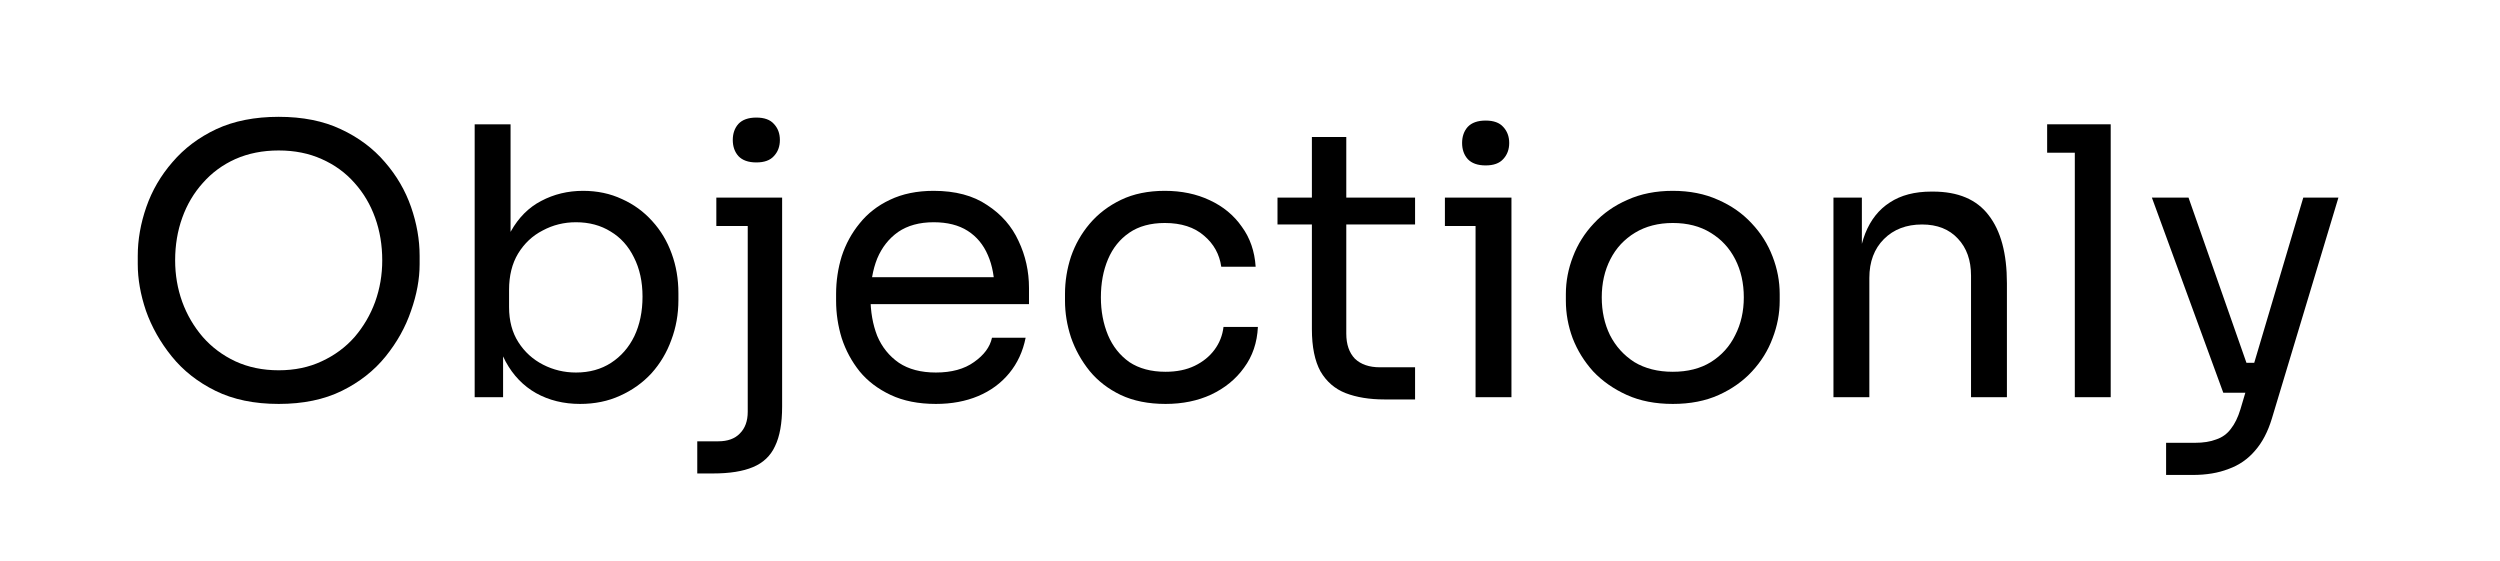 <svg width="107" height="24" viewBox="0 0 107 24" fill="none" xmlns="http://www.w3.org/2000/svg">
<path d="M11.928 17.288C10.883 17.288 9.981 17.101 9.224 16.728C8.467 16.355 7.843 15.864 7.352 15.256C6.861 14.648 6.493 13.997 6.248 13.304C6.013 12.611 5.896 11.944 5.896 11.304V10.952C5.896 10.259 6.019 9.56 6.264 8.856C6.509 8.152 6.883 7.512 7.384 6.936C7.885 6.349 8.509 5.88 9.256 5.528C10.013 5.176 10.904 5 11.928 5C12.952 5 13.837 5.176 14.584 5.528C15.341 5.88 15.971 6.349 16.472 6.936C16.973 7.512 17.347 8.152 17.592 8.856C17.837 9.56 17.96 10.259 17.96 10.952V11.304C17.96 11.944 17.837 12.611 17.592 13.304C17.357 13.997 16.995 14.648 16.504 15.256C16.013 15.864 15.389 16.355 14.632 16.728C13.875 17.101 12.973 17.288 11.928 17.288ZM11.928 15.848C12.611 15.848 13.224 15.72 13.768 15.464C14.323 15.208 14.792 14.861 15.176 14.424C15.56 13.976 15.853 13.475 16.056 12.92C16.259 12.355 16.36 11.763 16.36 11.144C16.36 10.493 16.259 9.885 16.056 9.32C15.853 8.755 15.56 8.259 15.176 7.832C14.792 7.395 14.323 7.053 13.768 6.808C13.224 6.563 12.611 6.44 11.928 6.44C11.245 6.44 10.627 6.563 10.072 6.808C9.528 7.053 9.064 7.395 8.68 7.832C8.296 8.259 8.003 8.755 7.8 9.32C7.597 9.885 7.496 10.493 7.496 11.144C7.496 11.763 7.597 12.355 7.8 12.92C8.003 13.475 8.296 13.976 8.68 14.424C9.064 14.861 9.528 15.208 10.072 15.464C10.627 15.72 11.245 15.848 11.928 15.848Z" fill="black"/>
<path d="M24.828 17.288C24.124 17.288 23.494 17.133 22.94 16.824C22.396 16.515 21.964 16.067 21.644 15.48C21.324 14.883 21.148 14.168 21.116 13.336H21.532V17H20.316V5.32H21.852V11L21.308 12.168C21.35 11.24 21.537 10.483 21.868 9.896C22.198 9.309 22.63 8.877 23.164 8.6C23.708 8.312 24.305 8.168 24.956 8.168C25.564 8.168 26.118 8.285 26.62 8.52C27.121 8.744 27.553 9.059 27.916 9.464C28.278 9.859 28.556 10.323 28.748 10.856C28.94 11.379 29.036 11.944 29.036 12.552V12.84C29.036 13.448 28.934 14.019 28.732 14.552C28.54 15.085 28.257 15.56 27.884 15.976C27.51 16.381 27.062 16.701 26.54 16.936C26.028 17.171 25.457 17.288 24.828 17.288ZM24.652 15.944C25.228 15.944 25.729 15.805 26.156 15.528C26.582 15.251 26.913 14.872 27.148 14.392C27.382 13.901 27.5 13.336 27.5 12.696C27.5 12.056 27.377 11.496 27.132 11.016C26.897 10.536 26.566 10.168 26.14 9.912C25.713 9.645 25.217 9.512 24.652 9.512C24.14 9.512 23.665 9.629 23.228 9.864C22.79 10.088 22.438 10.419 22.172 10.856C21.916 11.283 21.788 11.8 21.788 12.408V13.144C21.788 13.731 21.921 14.232 22.188 14.648C22.454 15.064 22.806 15.384 23.244 15.608C23.681 15.832 24.15 15.944 24.652 15.944Z" fill="black"/>
<path d="M29.843 20.264V18.888H30.739C31.144 18.888 31.454 18.776 31.667 18.552C31.891 18.328 32.003 18.019 32.003 17.624V8.456H33.475V17.4C33.475 18.115 33.374 18.68 33.171 19.096C32.979 19.512 32.664 19.811 32.227 19.992C31.8 20.173 31.23 20.264 30.515 20.264H29.843ZM30.659 9.672V8.456H33.475V9.672H30.659ZM32.371 6.952C32.03 6.952 31.774 6.861 31.603 6.68C31.443 6.499 31.363 6.269 31.363 5.992C31.363 5.715 31.443 5.485 31.603 5.304C31.774 5.123 32.03 5.032 32.371 5.032C32.712 5.032 32.963 5.123 33.123 5.304C33.294 5.485 33.379 5.715 33.379 5.992C33.379 6.269 33.294 6.499 33.123 6.68C32.963 6.861 32.712 6.952 32.371 6.952Z" fill="black"/>
<path d="M40.057 17.288C39.31 17.288 38.665 17.16 38.121 16.904C37.577 16.648 37.135 16.312 36.793 15.896C36.452 15.469 36.196 14.995 36.025 14.472C35.865 13.949 35.785 13.416 35.785 12.872V12.584C35.785 12.029 35.865 11.491 36.025 10.968C36.196 10.445 36.452 9.976 36.793 9.56C37.135 9.133 37.566 8.797 38.089 8.552C38.623 8.296 39.246 8.168 39.961 8.168C40.889 8.168 41.652 8.371 42.249 8.776C42.857 9.171 43.305 9.683 43.593 10.312C43.892 10.941 44.041 11.613 44.041 12.328V13.016H36.457V11.864H42.921L42.569 12.488C42.569 11.88 42.473 11.357 42.281 10.92C42.089 10.472 41.801 10.125 41.417 9.88C41.033 9.635 40.548 9.512 39.961 9.512C39.353 9.512 38.846 9.651 38.441 9.928C38.047 10.205 37.748 10.584 37.545 11.064C37.353 11.544 37.257 12.099 37.257 12.728C37.257 13.336 37.353 13.885 37.545 14.376C37.748 14.856 38.057 15.24 38.473 15.528C38.889 15.805 39.417 15.944 40.057 15.944C40.729 15.944 41.273 15.795 41.689 15.496C42.116 15.197 42.372 14.851 42.457 14.456H43.897C43.78 15.043 43.545 15.549 43.193 15.976C42.841 16.403 42.398 16.728 41.865 16.952C41.332 17.176 40.729 17.288 40.057 17.288Z" fill="black"/>
<path d="M49.886 17.288C49.15 17.288 48.51 17.16 47.966 16.904C47.433 16.648 46.99 16.307 46.638 15.88C46.286 15.443 46.019 14.963 45.838 14.44C45.667 13.917 45.582 13.395 45.582 12.872V12.584C45.582 12.04 45.667 11.507 45.838 10.984C46.019 10.461 46.286 9.992 46.638 9.576C47.001 9.149 47.449 8.808 47.982 8.552C48.515 8.296 49.139 8.168 49.854 8.168C50.569 8.168 51.209 8.301 51.774 8.568C52.35 8.835 52.809 9.213 53.15 9.704C53.502 10.184 53.699 10.755 53.742 11.416H52.27C52.195 10.883 51.95 10.44 51.534 10.088C51.118 9.725 50.558 9.544 49.854 9.544C49.246 9.544 48.739 9.683 48.334 9.96C47.929 10.237 47.625 10.616 47.422 11.096C47.219 11.576 47.118 12.12 47.118 12.728C47.118 13.315 47.219 13.853 47.422 14.344C47.625 14.824 47.929 15.208 48.334 15.496C48.75 15.773 49.267 15.912 49.886 15.912C50.366 15.912 50.782 15.827 51.134 15.656C51.486 15.485 51.769 15.256 51.982 14.968C52.195 14.68 52.323 14.355 52.366 13.992H53.838C53.806 14.664 53.609 15.245 53.246 15.736C52.894 16.227 52.425 16.611 51.838 16.888C51.262 17.155 50.611 17.288 49.886 17.288Z" fill="black"/>
<path d="M59.253 17.096C58.613 17.096 58.059 17.005 57.589 16.824C57.13 16.643 56.773 16.333 56.517 15.896C56.272 15.448 56.149 14.845 56.149 14.088V5.864H57.621V14.28C57.621 14.739 57.744 15.096 57.989 15.352C58.245 15.597 58.602 15.72 59.061 15.72H60.565V17.096H59.253ZM54.677 9.608V8.456H60.565V9.608H54.677Z" fill="black"/>
<path d="M63.154 17V8.456H64.69V17H63.154ZM61.842 9.672V8.456H64.69V9.672H61.842ZM63.586 7.08C63.244 7.08 62.988 6.989 62.818 6.808C62.658 6.627 62.578 6.397 62.578 6.12C62.578 5.843 62.658 5.613 62.818 5.432C62.988 5.251 63.244 5.16 63.586 5.16C63.927 5.16 64.178 5.251 64.338 5.432C64.508 5.613 64.594 5.843 64.594 6.12C64.594 6.397 64.508 6.627 64.338 6.808C64.178 6.989 63.927 7.08 63.586 7.08Z" fill="black"/>
<path d="M71.596 17.288C70.849 17.288 70.193 17.16 69.627 16.904C69.062 16.648 68.582 16.312 68.188 15.896C67.803 15.469 67.51 14.995 67.308 14.472C67.115 13.949 67.019 13.416 67.019 12.872V12.584C67.019 12.04 67.121 11.507 67.323 10.984C67.526 10.451 67.825 9.976 68.219 9.56C68.614 9.133 69.094 8.797 69.659 8.552C70.225 8.296 70.87 8.168 71.596 8.168C72.321 8.168 72.966 8.296 73.531 8.552C74.097 8.797 74.577 9.133 74.972 9.56C75.366 9.976 75.665 10.451 75.868 10.984C76.07 11.507 76.171 12.04 76.171 12.584V12.872C76.171 13.416 76.07 13.949 75.868 14.472C75.675 14.995 75.382 15.469 74.987 15.896C74.603 16.312 74.129 16.648 73.564 16.904C72.998 17.16 72.342 17.288 71.596 17.288ZM71.596 15.912C72.236 15.912 72.779 15.773 73.228 15.496C73.686 15.208 74.033 14.824 74.267 14.344C74.513 13.864 74.635 13.325 74.635 12.728C74.635 12.12 74.513 11.576 74.267 11.096C74.022 10.616 73.67 10.237 73.212 9.96C72.763 9.683 72.225 9.544 71.596 9.544C70.977 9.544 70.438 9.683 69.98 9.96C69.521 10.237 69.169 10.616 68.924 11.096C68.678 11.576 68.555 12.12 68.555 12.728C68.555 13.325 68.673 13.864 68.907 14.344C69.153 14.824 69.499 15.208 69.948 15.496C70.406 15.773 70.956 15.912 71.596 15.912Z" fill="black"/>
<path d="M78.472 17V8.456H79.688V12.12H79.496C79.496 11.277 79.608 10.568 79.832 9.992C80.067 9.405 80.419 8.963 80.888 8.664C81.357 8.355 81.949 8.2 82.664 8.2H82.728C83.805 8.2 84.6 8.536 85.112 9.208C85.635 9.88 85.896 10.851 85.896 12.12V17H84.36V11.8C84.36 11.139 84.173 10.611 83.8 10.216C83.427 9.811 82.915 9.608 82.264 9.608C81.592 9.608 81.048 9.816 80.632 10.232C80.216 10.648 80.008 11.203 80.008 11.896V17H78.472Z" fill="black"/>
<path d="M88.802 17V5.32H90.338V17H88.802ZM87.618 6.536V5.32H90.338V6.536H87.618Z" fill="black"/>
<path d="M92.709 20.328V18.952H93.941C94.303 18.952 94.607 18.904 94.853 18.808C95.109 18.723 95.317 18.573 95.477 18.36C95.647 18.147 95.786 17.864 95.892 17.512L98.581 8.456H100.085L97.237 17.912C97.066 18.477 96.826 18.936 96.516 19.288C96.207 19.651 95.829 19.912 95.38 20.072C94.943 20.243 94.431 20.328 93.844 20.328H92.709ZM95.317 16.808V15.528H97.172V16.808H95.317ZM95.156 16.808L92.1 8.456H93.668L96.597 16.808H95.156Z" fill="black"/>
</svg>
